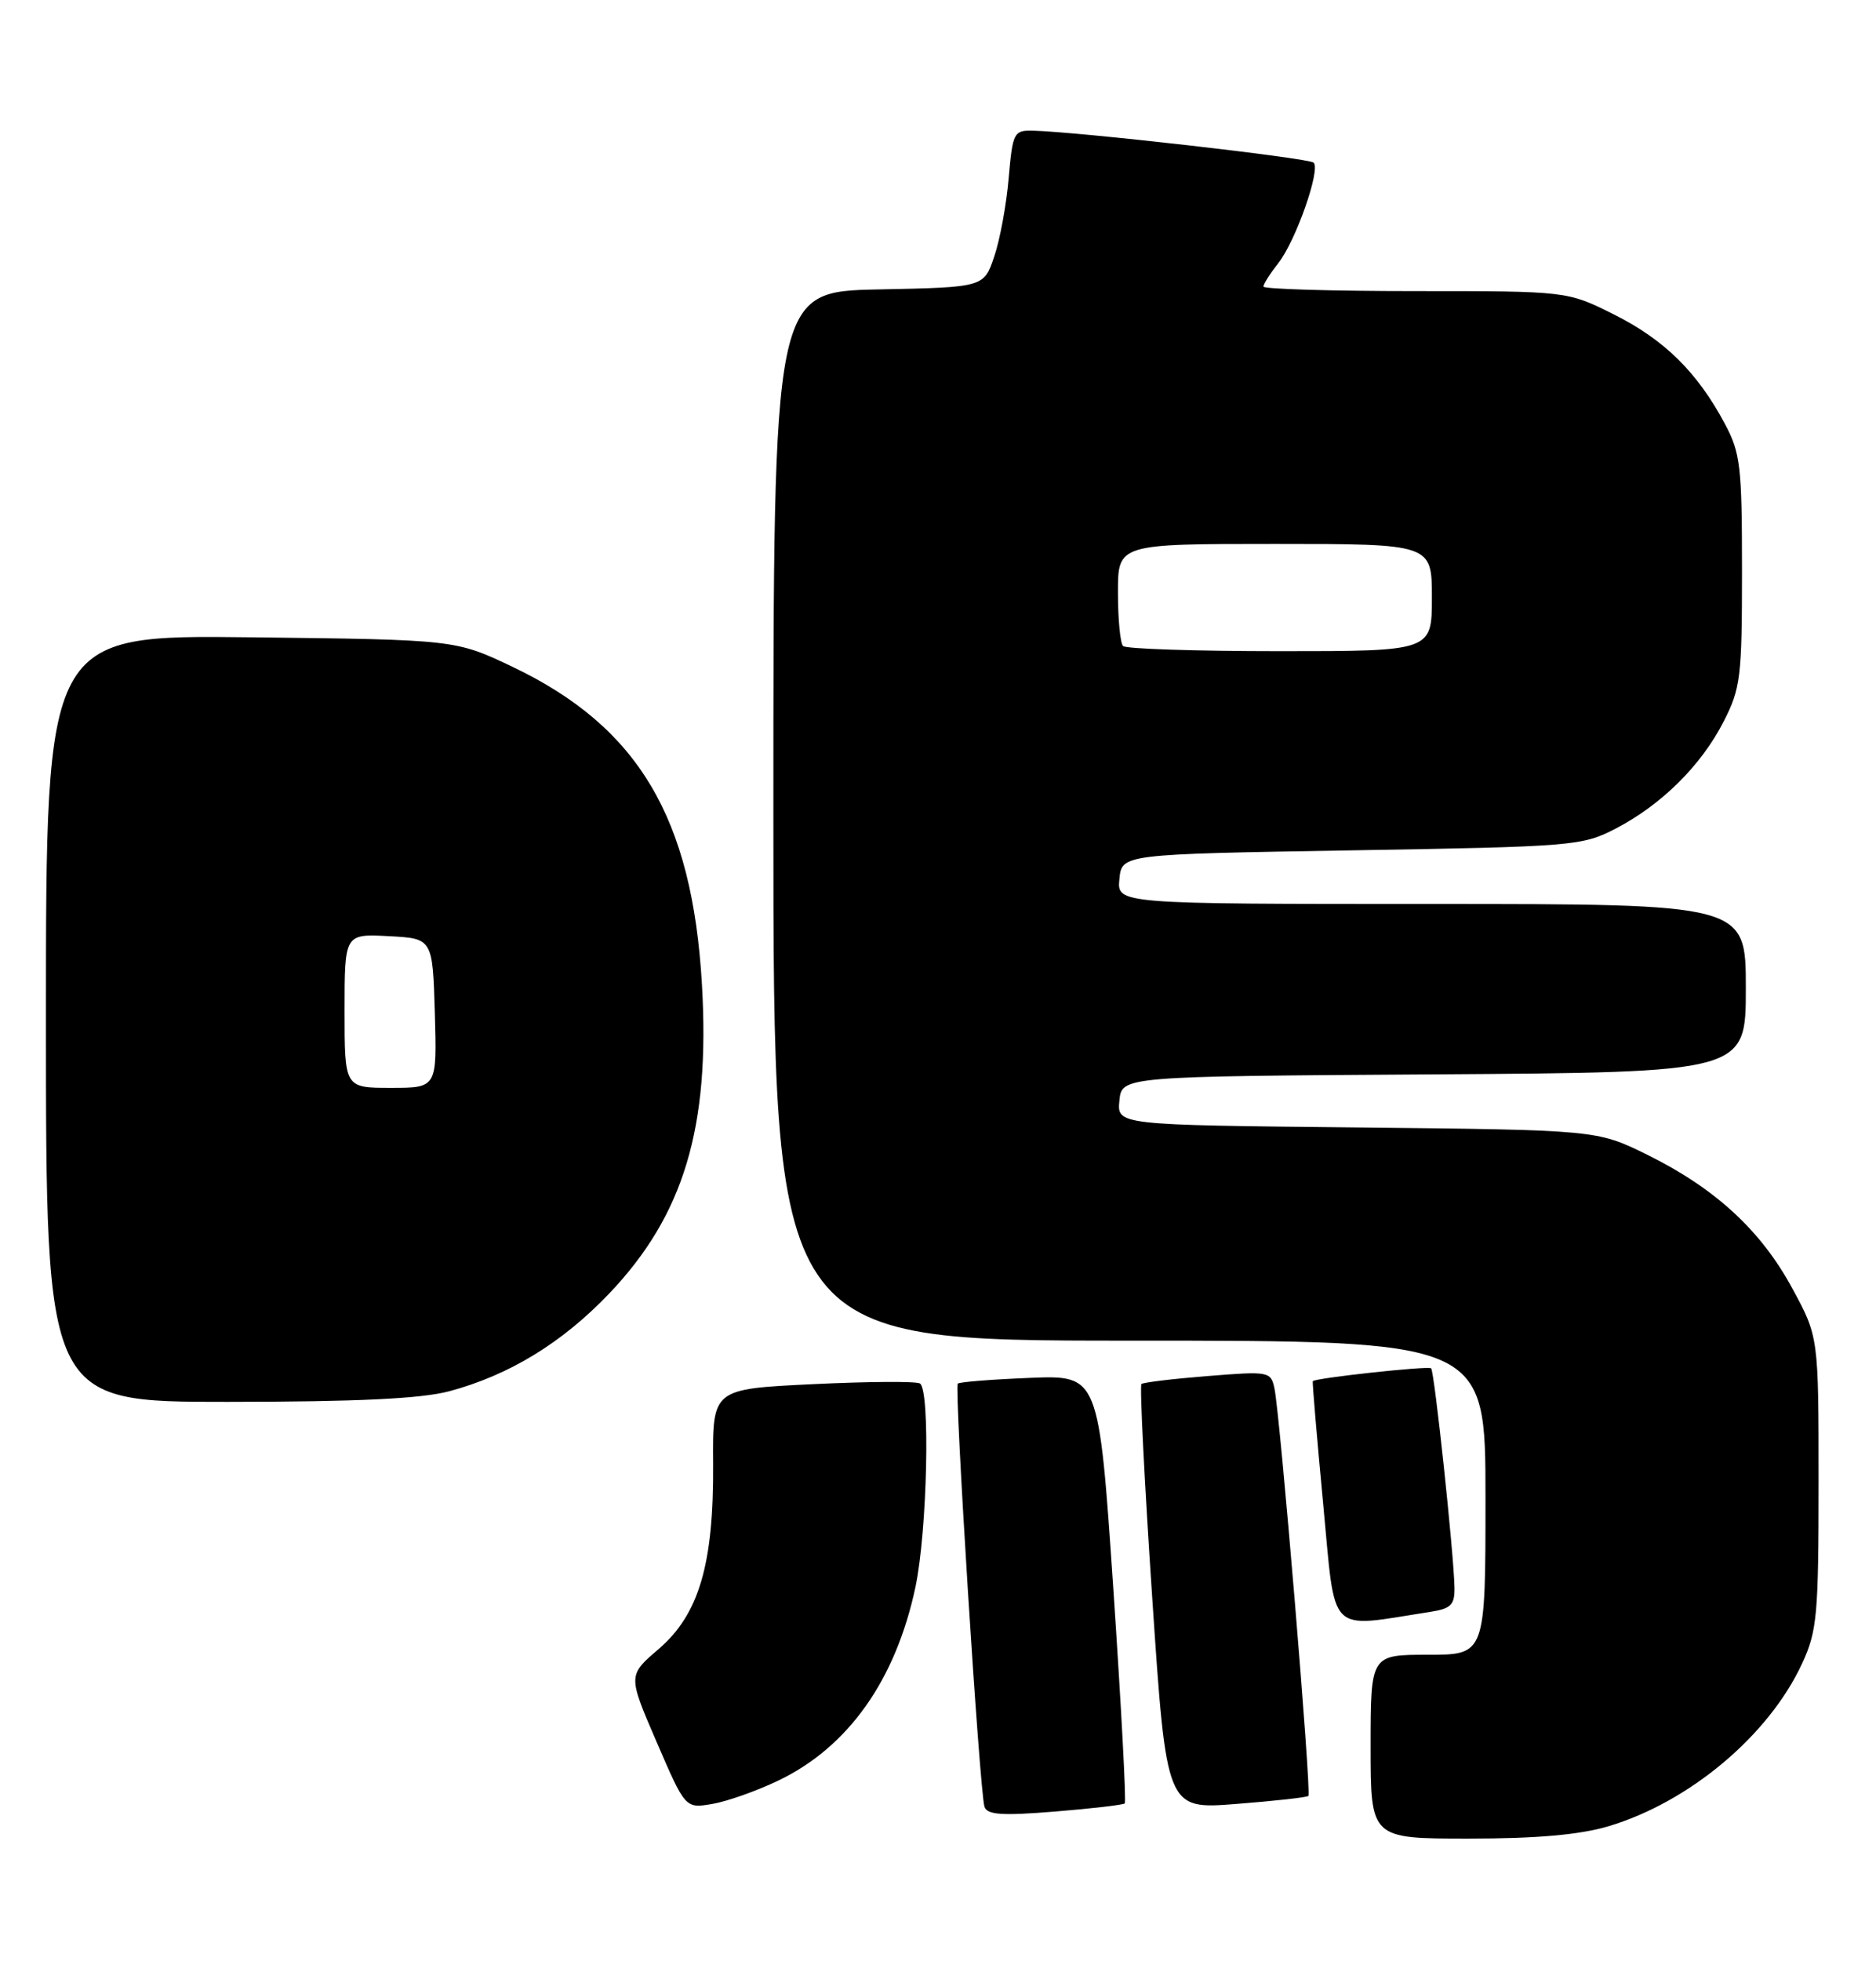 <?xml version="1.0" encoding="UTF-8" standalone="no"?>
<!DOCTYPE svg PUBLIC "-//W3C//DTD SVG 1.1//EN" "http://www.w3.org/Graphics/SVG/1.1/DTD/svg11.dtd" >
<svg xmlns="http://www.w3.org/2000/svg" xmlns:xlink="http://www.w3.org/1999/xlink" version="1.1" viewBox="0 0 245 256">
 <g >
 <path fill="currentColor"
d=" M 210.02 238.40 C 220.62 235.25 231.02 226.52 235.36 217.12 C 237.31 212.91 237.50 210.80 237.50 193.50 C 237.50 174.50 237.50 174.50 234.07 168.18 C 229.97 160.60 223.99 155.11 215.12 150.73 C 208.55 147.50 208.55 147.50 177.22 147.17 C 145.88 146.85 145.88 146.85 146.19 143.67 C 146.50 140.50 146.50 140.50 187.25 140.24 C 228.00 139.98 228.00 139.98 228.00 128.99 C 228.00 118.00 228.00 118.00 186.94 118.00 C 145.87 118.00 145.87 118.00 146.19 114.75 C 146.50 111.50 146.50 111.50 176.50 111.00 C 205.49 110.52 206.65 110.42 211.00 108.16 C 216.99 105.05 222.17 99.92 225.10 94.19 C 227.32 89.86 227.50 88.36 227.50 74.50 C 227.50 60.85 227.30 59.12 225.24 55.28 C 221.66 48.58 217.34 44.33 210.78 41.05 C 204.68 38.00 204.68 38.00 184.84 38.00 C 173.93 38.00 165.00 37.73 165.00 37.41 C 165.00 37.08 165.87 35.71 166.94 34.35 C 169.22 31.46 172.49 22.16 171.56 21.23 C 170.96 20.63 140.73 17.19 134.89 17.06 C 132.40 17.00 132.25 17.30 131.73 23.25 C 131.44 26.69 130.59 31.30 129.84 33.50 C 128.49 37.50 128.49 37.50 114.75 37.78 C 101.00 38.06 101.00 38.06 101.00 106.53 C 101.00 175.00 101.00 175.00 147.50 175.00 C 194.00 175.00 194.00 175.00 194.00 195.50 C 194.00 216.00 194.00 216.00 186.50 216.00 C 179.00 216.00 179.00 216.00 179.00 228.00 C 179.00 240.00 179.00 240.00 191.82 240.00 C 200.65 240.00 206.31 239.50 210.02 238.40 Z  M 146.89 235.41 C 147.10 235.22 146.42 222.56 145.39 207.28 C 143.50 179.50 143.50 179.50 134.50 179.86 C 129.55 180.06 125.31 180.39 125.08 180.61 C 124.60 181.07 127.93 233.87 128.57 235.84 C 128.91 236.90 130.85 237.03 137.75 236.47 C 142.56 236.08 146.67 235.60 146.89 235.41 Z  M 101.66 232.42 C 110.80 228.03 116.98 219.30 119.56 207.14 C 121.10 199.84 121.51 181.43 120.14 180.59 C 119.66 180.29 113.38 180.33 106.17 180.68 C 93.06 181.31 93.06 181.31 93.13 191.06 C 93.22 204.19 91.29 210.74 85.99 215.28 C 82.00 218.70 82.00 218.70 85.75 227.38 C 89.50 236.07 89.50 236.07 93.00 235.48 C 94.92 235.16 98.82 233.78 101.66 232.42 Z  M 170.87 234.43 C 171.30 234.04 167.18 184.73 166.44 181.23 C 165.97 179.02 165.71 178.98 157.73 179.62 C 153.20 179.98 149.30 180.45 149.07 180.66 C 148.83 180.86 149.46 193.44 150.48 208.61 C 152.33 236.19 152.33 236.19 161.41 235.48 C 166.41 235.09 170.67 234.62 170.87 234.43 Z  M 186.75 210.41 C 189.51 209.98 189.99 209.50 189.95 207.20 C 189.86 202.74 187.33 178.99 186.90 178.61 C 186.51 178.27 171.72 179.88 171.45 180.29 C 171.37 180.41 171.98 187.60 172.80 196.29 C 174.46 213.76 173.21 212.50 186.75 210.41 Z  M 58.65 181.61 C 66.48 179.52 73.41 175.29 79.54 168.87 C 89.31 158.63 92.76 147.16 91.67 128.50 C 90.41 106.72 83.36 94.90 67.01 87.08 C 59.50 83.50 59.50 83.50 32.75 83.19 C 6.00 82.88 6.00 82.88 6.00 132.94 C 6.00 183.00 6.00 183.00 29.75 182.99 C 46.67 182.98 54.98 182.58 58.65 181.61 Z  M 146.67 84.33 C 146.30 83.97 146.00 80.82 146.00 77.33 C 146.00 71.00 146.00 71.00 166.50 71.00 C 187.00 71.00 187.00 71.00 187.00 78.00 C 187.00 85.00 187.00 85.00 167.17 85.00 C 156.26 85.00 147.03 84.70 146.67 84.33 Z  M 45.00 131.95 C 45.00 121.90 45.00 121.90 50.75 122.20 C 56.50 122.50 56.50 122.50 56.79 132.25 C 57.07 142.00 57.07 142.00 51.04 142.00 C 45.00 142.00 45.00 142.00 45.00 131.95 Z "/>
</g>
</svg>